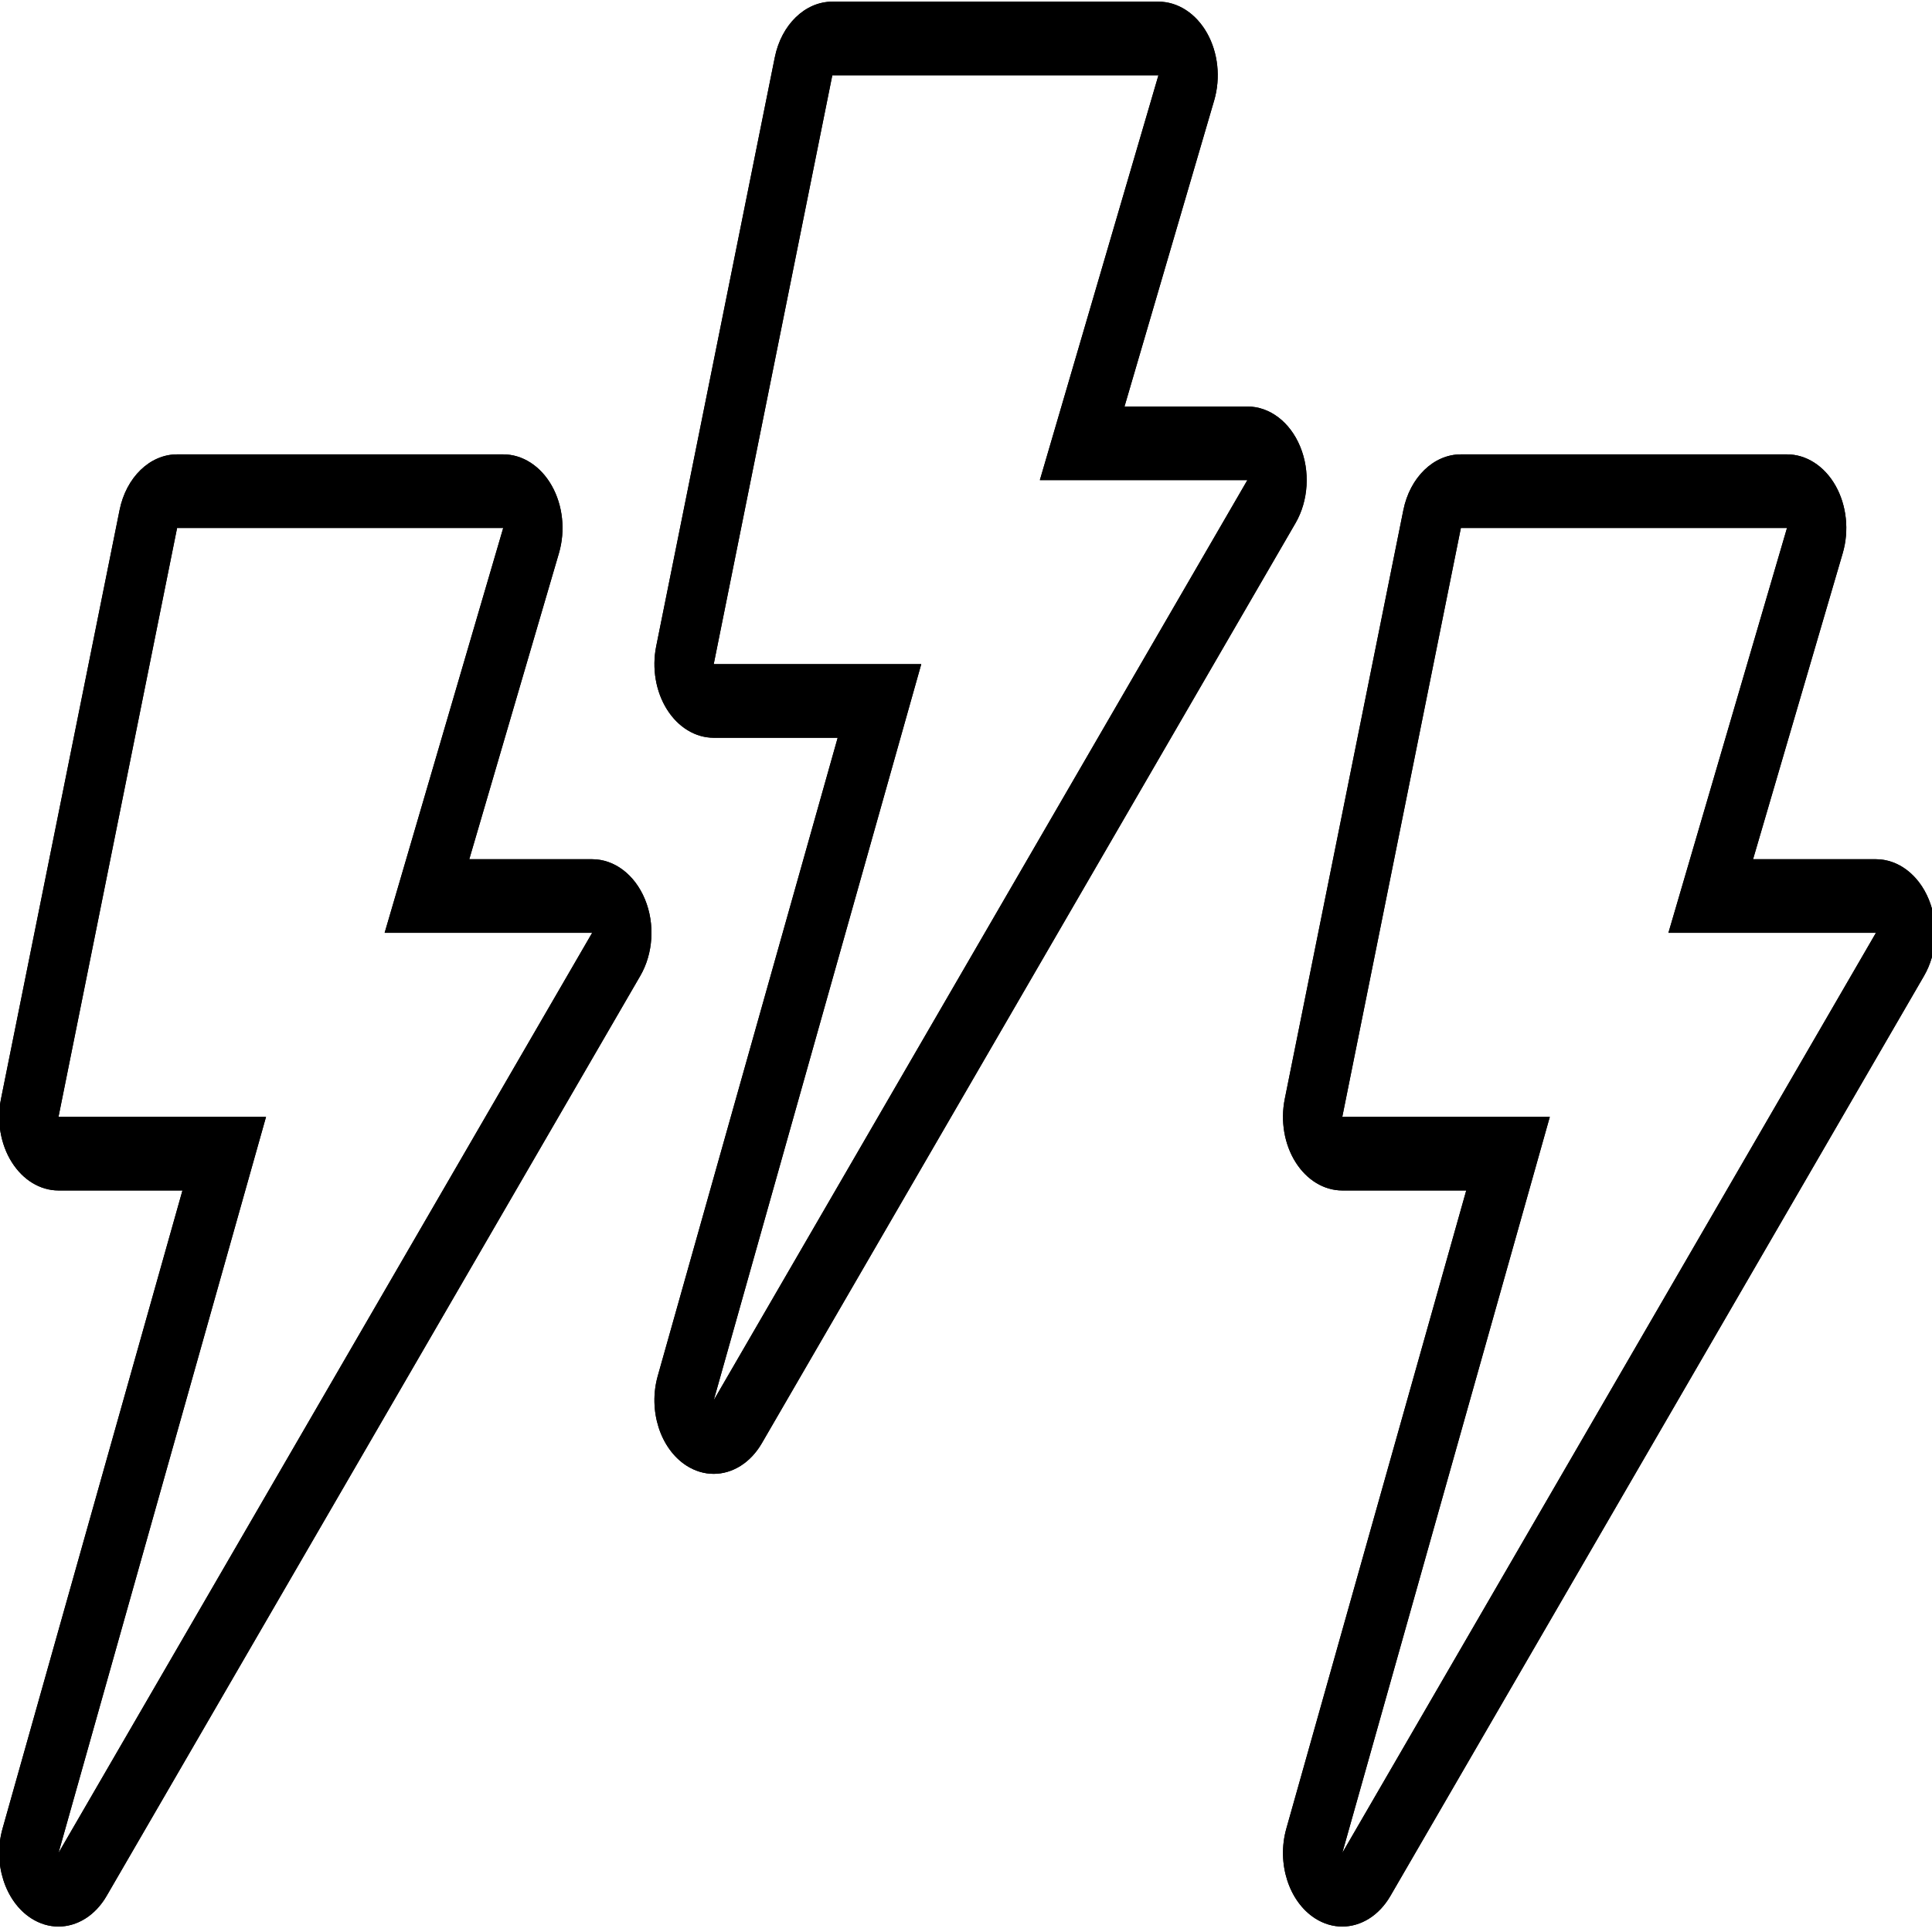 <?xml version="1.0" encoding="UTF-8"?>
<!-- Uploaded to: SVG Repo, www.svgrepo.com, Generator: SVG Repo Mixer Tools -->
<svg width="113.39" height="113.39" fill="#000000" version="1.1" viewBox="0 0 72.567 72.567" xml:space="preserve" xmlns="http://www.w3.org/2000/svg">

<g transform="matrix(.087 0 0 .108 14.447 17.066)"><path d="m395.26-2.714c-4.378-8.55-13.175-13.926-22.784-13.926h-53.052l38.716-106.45c2.85-7.851 1.698-16.597-3.089-23.433-4.796-6.844-12.621-10.914-20.975-10.914h-140.8c-11.75 0-21.99 7.996-24.832 19.388l-51.2 204.8c-1.911 7.646-0.196 15.753 4.659 21.965 4.847 6.212 12.288 9.847 20.173 9.847h53.521l-77.679 221.94c-4.207 12.006 1.05 25.284 12.331 31.164 3.763 1.954 7.808 2.893 11.81 2.893 8.013 0 15.838-3.763 20.787-10.641l230.4-320c5.623-7.8 6.4-18.083 2.014-26.634zm-253.18 331.67 89.6-256h-89.6l51.2-204.8h140.8l-51.2 140.8h89.6z"/><path d="m112.38 154.73c-4.378-8.55-13.175-13.926-22.784-13.926h-53.052l38.716-106.45c2.85-7.851 1.698-16.597-3.089-23.433-4.796-6.844-12.621-10.914-20.975-10.914h-140.8c-11.75 0-21.99 7.996-24.832 19.388l-51.2 204.8c-1.911 7.646-0.196 15.753 4.659 21.965 4.847 6.212 12.288 9.847 20.173 9.847h53.521l-77.679 221.94c-4.207 12.006 1.05 25.284 12.331 31.164 3.763 1.954 7.808 2.893 11.81 2.893 8.013 0 15.838-3.763 20.787-10.641l230.4-320c5.623-7.8 6.4-18.083 2.014-26.634zm-253.18 331.67 89.6-256h-89.6l51.2-204.8h140.8l-51.2 140.8h89.6z"/><path d="m666.63 154.73c-4.378-8.55-13.175-13.926-22.784-13.926h-53.052l38.716-106.45c2.85-7.851 1.698-16.597-3.089-23.433-4.796-6.844-12.621-10.914-20.975-10.914h-140.8c-11.75 0-21.99 7.996-24.832 19.388l-51.2 204.8c-1.911 7.646-0.196 15.753 4.659 21.965 4.847 6.212 12.288 9.847 20.173 9.847h53.521l-77.679 221.94c-4.207 12.006 1.05 25.284 12.331 31.164 3.763 1.954 7.808 2.893 11.81 2.893 8.013 0 15.838-3.763 20.787-10.641l230.4-320c5.623-7.8 6.4-18.083 2.014-26.634zm-253.18 331.67 89.6-256h-89.6l51.2-204.8h140.8l-51.2 140.8h89.6z"/><path d="m395.26-2.714c-4.378-8.55-13.175-13.926-22.784-13.926h-53.052l38.716-106.45c2.85-7.851 1.698-16.597-3.089-23.433-4.796-6.844-12.621-10.914-20.975-10.914h-140.8c-11.75 0-21.99 7.996-24.832 19.388l-51.2 204.8c-1.911 7.646-0.196 15.753 4.659 21.965 4.847 6.212 12.288 9.847 20.173 9.847h53.521l-77.679 221.94c-4.207 12.006 1.05 25.284 12.331 31.164 3.763 1.954 7.808 2.893 11.81 2.893 8.013 0 15.838-3.763 20.787-10.641l230.4-320c5.623-7.8 6.4-18.083 2.014-26.634zm-253.18 331.67 89.6-256h-89.6l51.2-204.8h140.8l-51.2 140.8h89.6z"/><path d="m112.38 154.73c-4.378-8.55-13.175-13.926-22.784-13.926h-53.052l38.716-106.45c2.85-7.851 1.698-16.597-3.089-23.433-4.796-6.844-12.621-10.914-20.975-10.914h-140.8c-11.75 0-21.99 7.996-24.832 19.388l-51.2 204.8c-1.911 7.646-0.196 15.753 4.659 21.965 4.847 6.212 12.288 9.847 20.173 9.847h53.521l-77.679 221.94c-4.207 12.006 1.05 25.284 12.331 31.164 3.763 1.954 7.808 2.893 11.81 2.893 8.013 0 15.838-3.763 20.787-10.641l230.4-320c5.623-7.8 6.4-18.083 2.014-26.634zm-253.18 331.67 89.6-256h-89.6l51.2-204.8h140.8l-51.2 140.8h89.6z"/><path d="m666.63 154.73c-4.378-8.55-13.175-13.926-22.784-13.926h-53.052l38.716-106.45c2.85-7.851 1.698-16.597-3.089-23.433-4.796-6.844-12.621-10.914-20.975-10.914h-140.8c-11.75 0-21.99 7.996-24.832 19.388l-51.2 204.8c-1.911 7.646-0.196 15.753 4.659 21.965 4.847 6.212 12.288 9.847 20.173 9.847h53.521l-77.679 221.94c-4.207 12.006 1.05 25.284 12.331 31.164 3.763 1.954 7.808 2.893 11.81 2.893 8.013 0 15.838-3.763 20.787-10.641l230.4-320c5.623-7.8 6.4-18.083 2.014-26.634zm-253.18 331.67 89.6-256h-89.6l51.2-204.8h140.8l-51.2 140.8h89.6z"/></g></svg>
